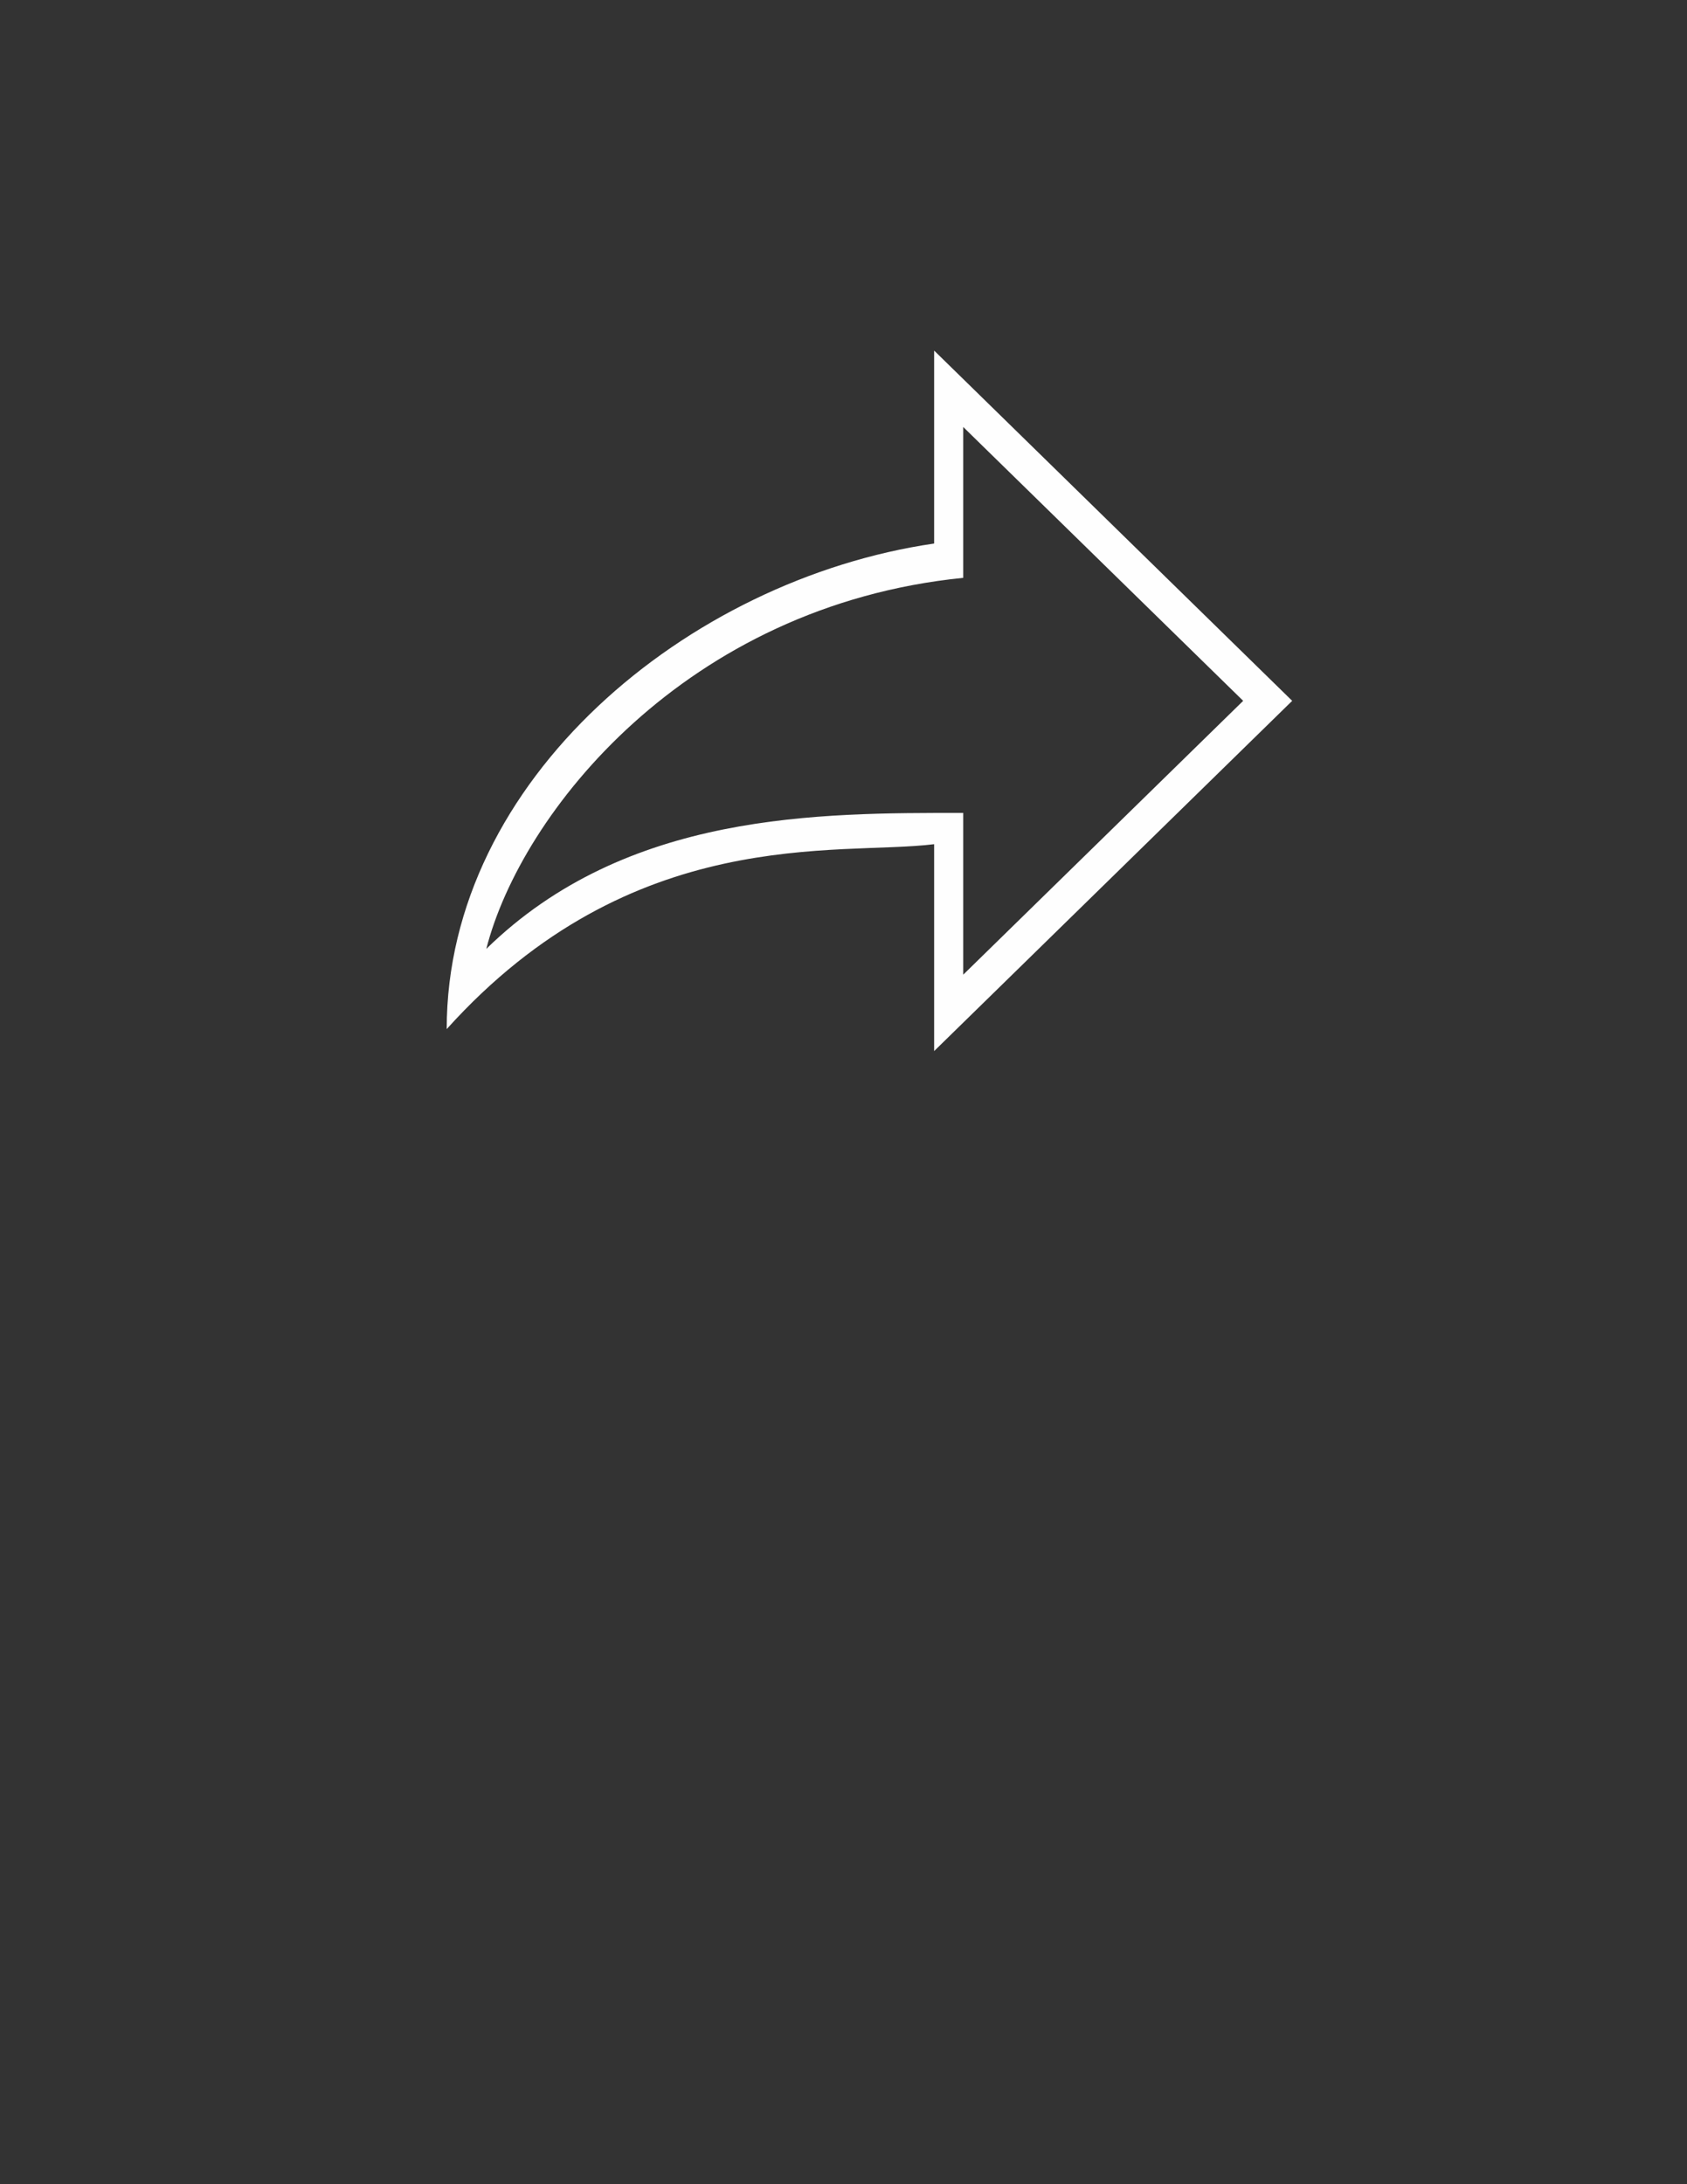 <?xml version="1.0" encoding="UTF-8"?>
<!DOCTYPE svg PUBLIC "-//W3C//DTD SVG 1.1//EN" "http://www.w3.org/Graphics/SVG/1.1/DTD/svg11.dtd">
<!-- Creator: CorelDRAW 2020 (64-Bit) -->
<svg xmlns="http://www.w3.org/2000/svg" xml:space="preserve" width="8.5in" height="11in" version="1.1" style="shape-rendering:geometricPrecision; text-rendering:geometricPrecision; image-rendering:optimizeQuality; fill-rule:evenodd; clip-rule:evenodd"
viewBox="0 0 8500 11000"
 xmlns:xlink="http://www.w3.org/1999/xlink"
 xmlns:xodm="http://www.corel.com/coreldraw/odm/2003">
 <rect x="0" y="0" width="8500" height="11000" fill="#333333" stroke="none"/>
 <defs>
  <style type="text/css">
   <![CDATA[
    .fil0 {fill:#FEFEFE}
   ]]>
  </style>
 </defs>
 <g id="Layer_x0020_1">
  <path class="fil0" d="M4706.69 4251.48c-485.33,60.42 -1519.26,-108.33 -2455.98,931.26 0,-1255.24 1214,-2264.55 2455.98,-2445.43l0 -971.68 1804.03 1763.89 0 0 -1804.03 1763.89 0 -1041.93zm146.52 -157.46c-723.46,0 -1695.08,-7.03 -2402.96,684.74 174.85,-685.06 1004.04,-1727.7 2402.96,-1868.66l0 -759.75 1410.56 1379.18 0 0 -1410.56 1379.18 0 -814.68z"/>
 </g>
</svg>
